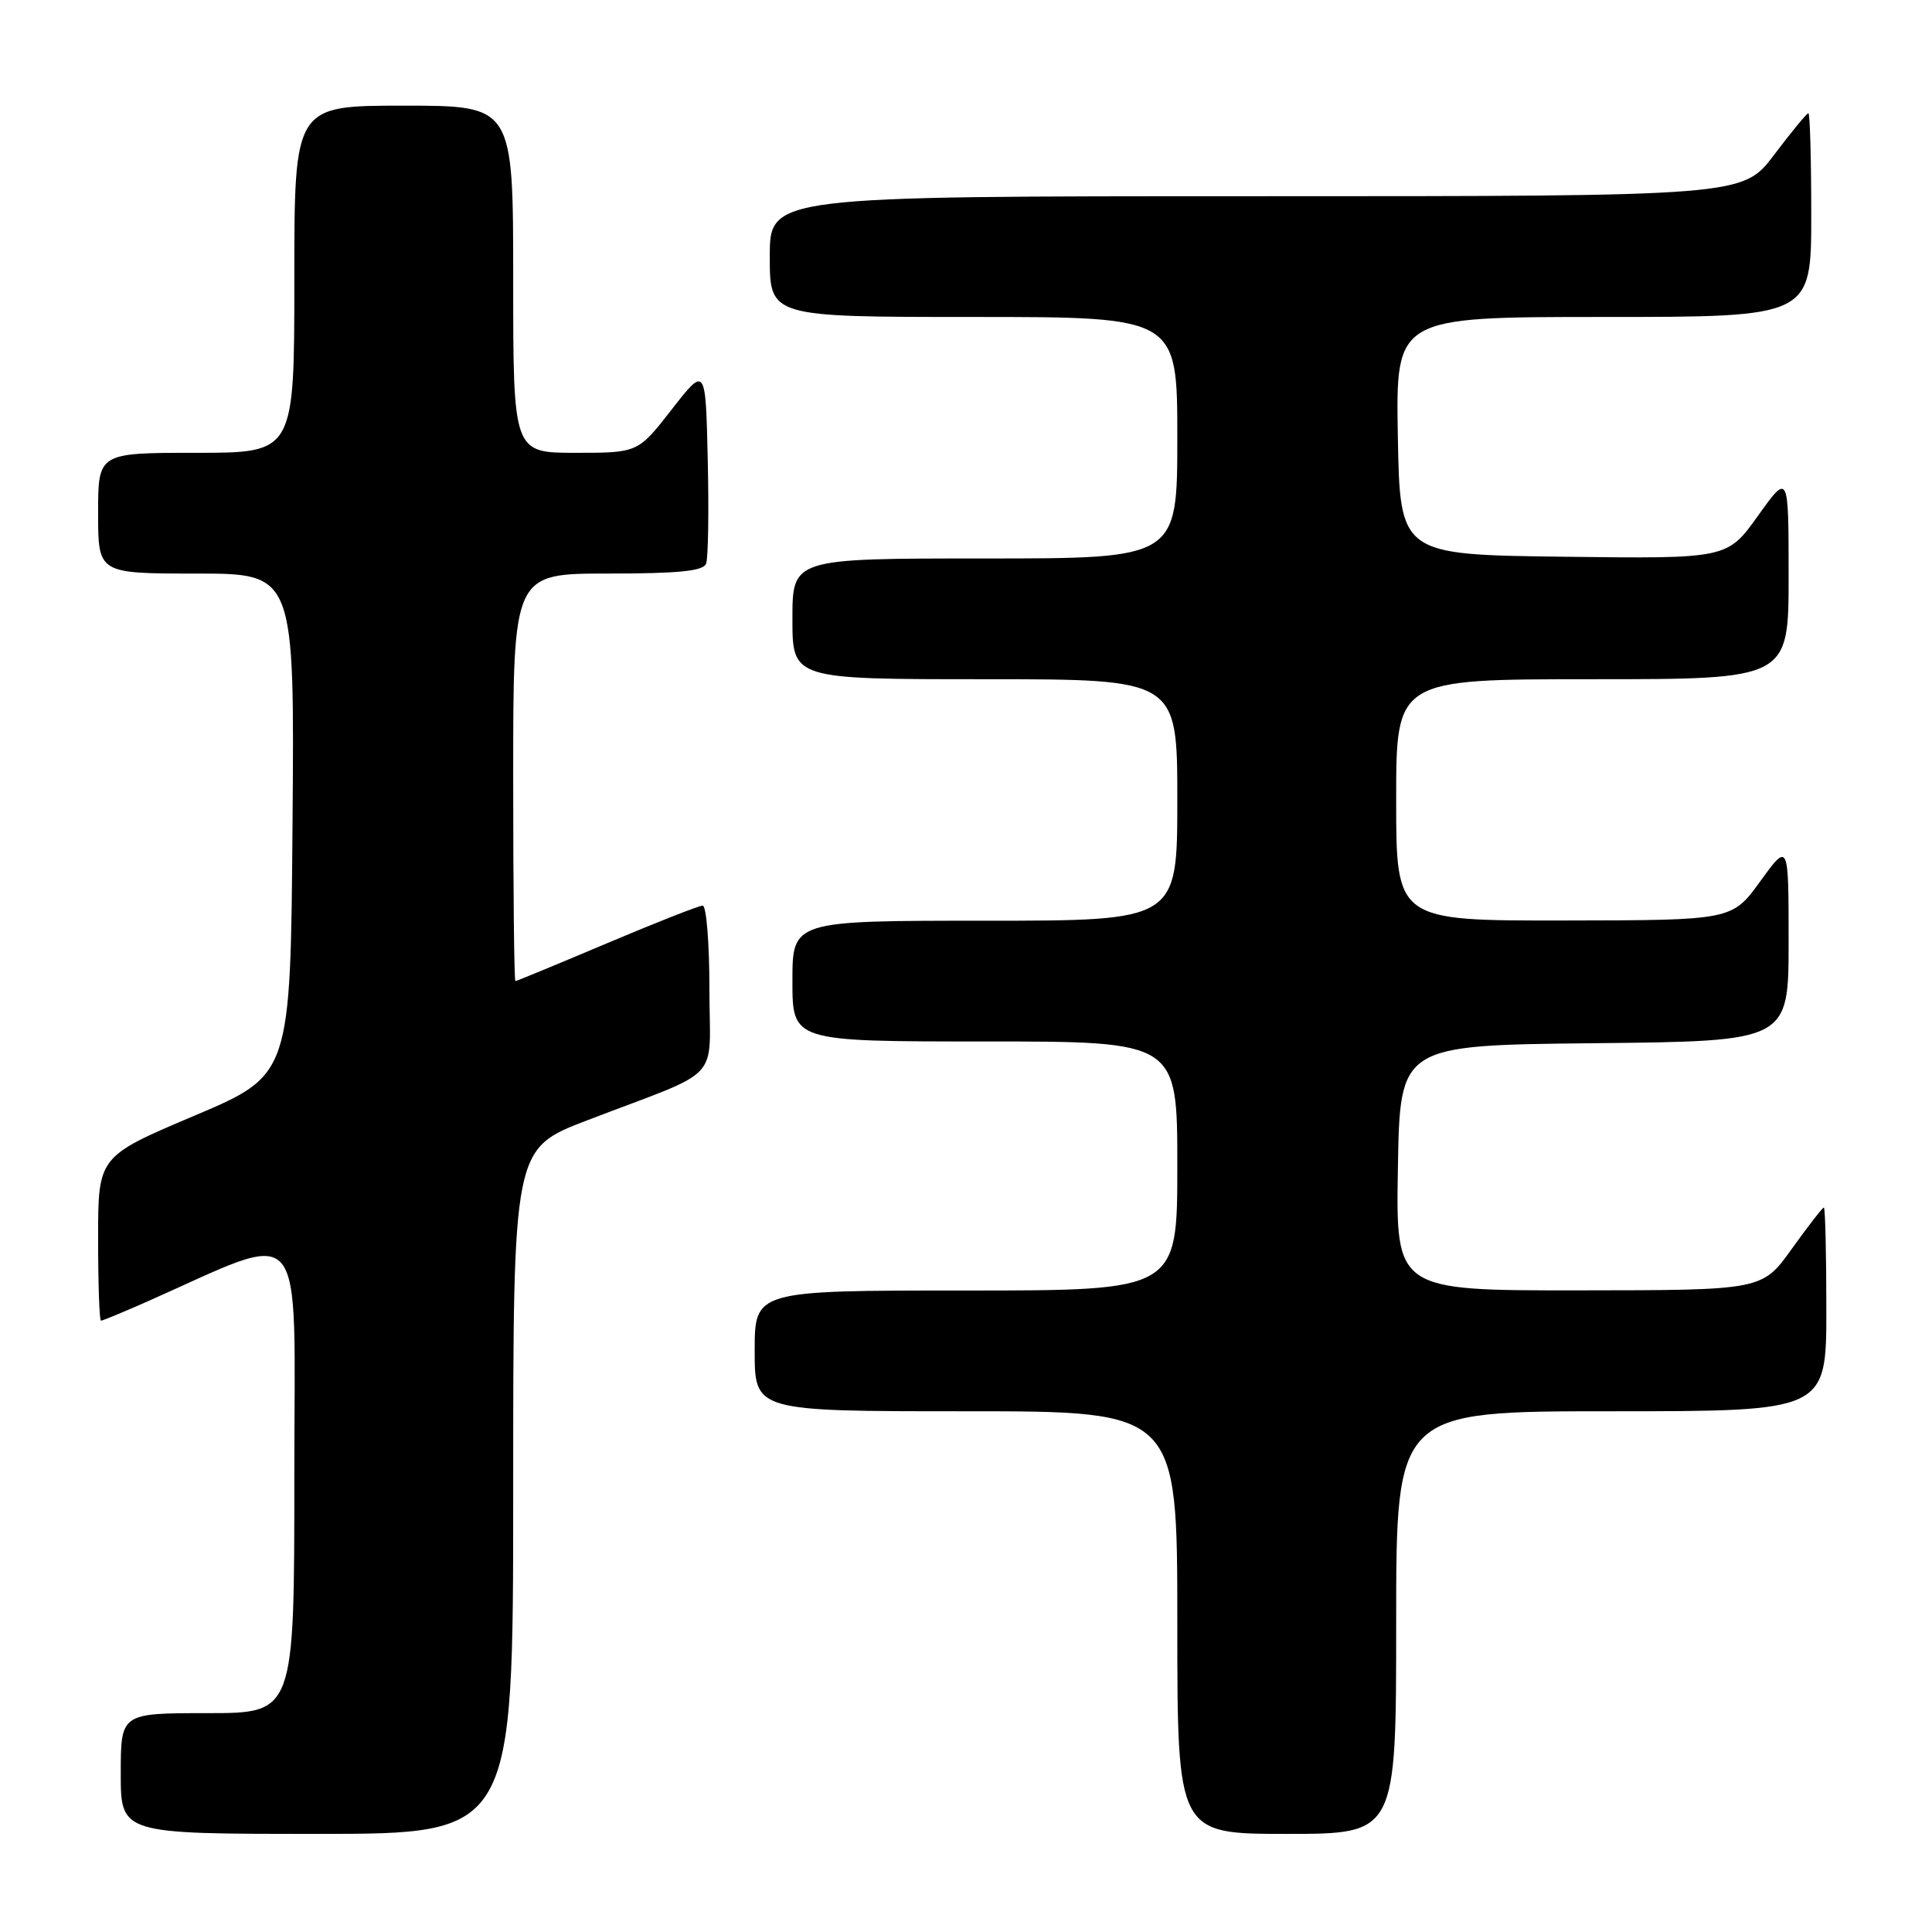 <?xml version="1.0" encoding="UTF-8" standalone="no"?>
<!DOCTYPE svg PUBLIC "-//W3C//DTD SVG 1.1//EN" "http://www.w3.org/Graphics/SVG/1.1/DTD/svg11.dtd" >
<svg xmlns="http://www.w3.org/2000/svg" xmlns:xlink="http://www.w3.org/1999/xlink" version="1.1" viewBox="0 0 256 256">
 <g >
 <path fill="currentColor"
d=" M 68.00 197.60 C 68.00 152.21 68.00 152.21 77.75 148.47 C 96.13 141.42 94.00 143.71 94.00 131.05 C 94.00 124.97 93.60 120.00 93.11 120.00 C 92.62 120.00 86.90 122.25 80.40 125.00 C 73.90 127.75 68.45 130.00 68.29 130.00 C 68.13 130.00 68.00 117.85 68.00 103.00 C 68.00 76.00 68.00 76.00 80.53 76.00 C 89.92 76.00 93.19 75.67 93.56 74.69 C 93.84 73.98 93.94 67.79 93.78 60.95 C 93.50 48.50 93.50 48.50 89.01 54.25 C 84.53 60.00 84.53 60.00 76.26 60.00 C 68.00 60.00 68.00 60.00 68.00 37.00 C 68.00 14.00 68.00 14.00 53.50 14.00 C 39.00 14.00 39.00 14.00 39.00 37.00 C 39.00 60.00 39.00 60.00 26.00 60.00 C 13.00 60.00 13.00 60.00 13.00 68.00 C 13.00 76.00 13.00 76.00 26.01 76.00 C 39.03 76.00 39.03 76.00 38.76 109.22 C 38.50 142.44 38.50 142.44 25.75 147.84 C 13.00 153.24 13.00 153.24 13.00 164.12 C 13.00 170.10 13.17 175.00 13.38 175.00 C 13.58 175.00 16.17 173.93 19.13 172.63 C 41.02 162.96 39.00 160.63 39.00 195.54 C 39.00 227.00 39.00 227.00 27.50 227.00 C 16.00 227.00 16.00 227.00 16.00 235.00 C 16.00 243.00 16.00 243.00 42.00 243.00 C 68.00 243.00 68.00 243.00 68.00 197.60 Z  M 185.00 215.00 C 185.00 187.00 185.00 187.00 213.50 187.00 C 242.00 187.00 242.00 187.00 242.00 173.50 C 242.00 166.07 241.85 160.00 241.67 160.00 C 241.50 160.00 239.58 162.47 237.42 165.48 C 233.50 170.96 233.50 170.96 209.23 170.98 C 184.95 171.00 184.95 171.00 185.23 154.75 C 185.50 138.50 185.50 138.50 211.25 138.23 C 237.00 137.97 237.00 137.97 237.00 124.78 C 237.00 111.60 237.00 111.60 233.25 116.77 C 229.50 121.94 229.50 121.94 207.25 121.97 C 185.00 122.00 185.00 122.00 185.00 106.00 C 185.00 90.00 185.00 90.00 211.00 90.00 C 237.00 90.00 237.00 90.00 237.00 76.34 C 237.00 62.67 237.00 62.67 232.93 68.36 C 228.86 74.04 228.86 74.04 207.18 73.77 C 185.50 73.50 185.50 73.50 185.22 57.75 C 184.95 42.00 184.95 42.00 212.47 42.00 C 240.00 42.00 240.00 42.00 240.00 28.50 C 240.00 21.07 239.83 15.00 239.62 15.00 C 239.41 15.00 237.37 17.48 235.09 20.50 C 230.94 26.00 230.94 26.00 166.47 26.00 C 102.00 26.00 102.00 26.00 102.00 34.00 C 102.00 42.00 102.00 42.00 129.00 42.00 C 156.00 42.00 156.00 42.00 156.00 58.00 C 156.00 74.00 156.00 74.00 130.50 74.00 C 105.00 74.00 105.00 74.00 105.00 82.00 C 105.00 90.00 105.00 90.00 130.50 90.00 C 156.00 90.00 156.00 90.00 156.00 106.00 C 156.00 122.00 156.00 122.00 130.50 122.00 C 105.00 122.00 105.00 122.00 105.00 130.00 C 105.00 138.00 105.00 138.00 130.50 138.00 C 156.00 138.00 156.00 138.00 156.00 154.50 C 156.00 171.00 156.00 171.00 128.00 171.00 C 100.00 171.00 100.00 171.00 100.00 179.00 C 100.00 187.00 100.00 187.00 128.00 187.00 C 156.00 187.00 156.00 187.00 156.00 215.00 C 156.00 243.00 156.00 243.00 170.50 243.00 C 185.00 243.00 185.00 243.00 185.00 215.00 Z "/>
</g>
</svg>